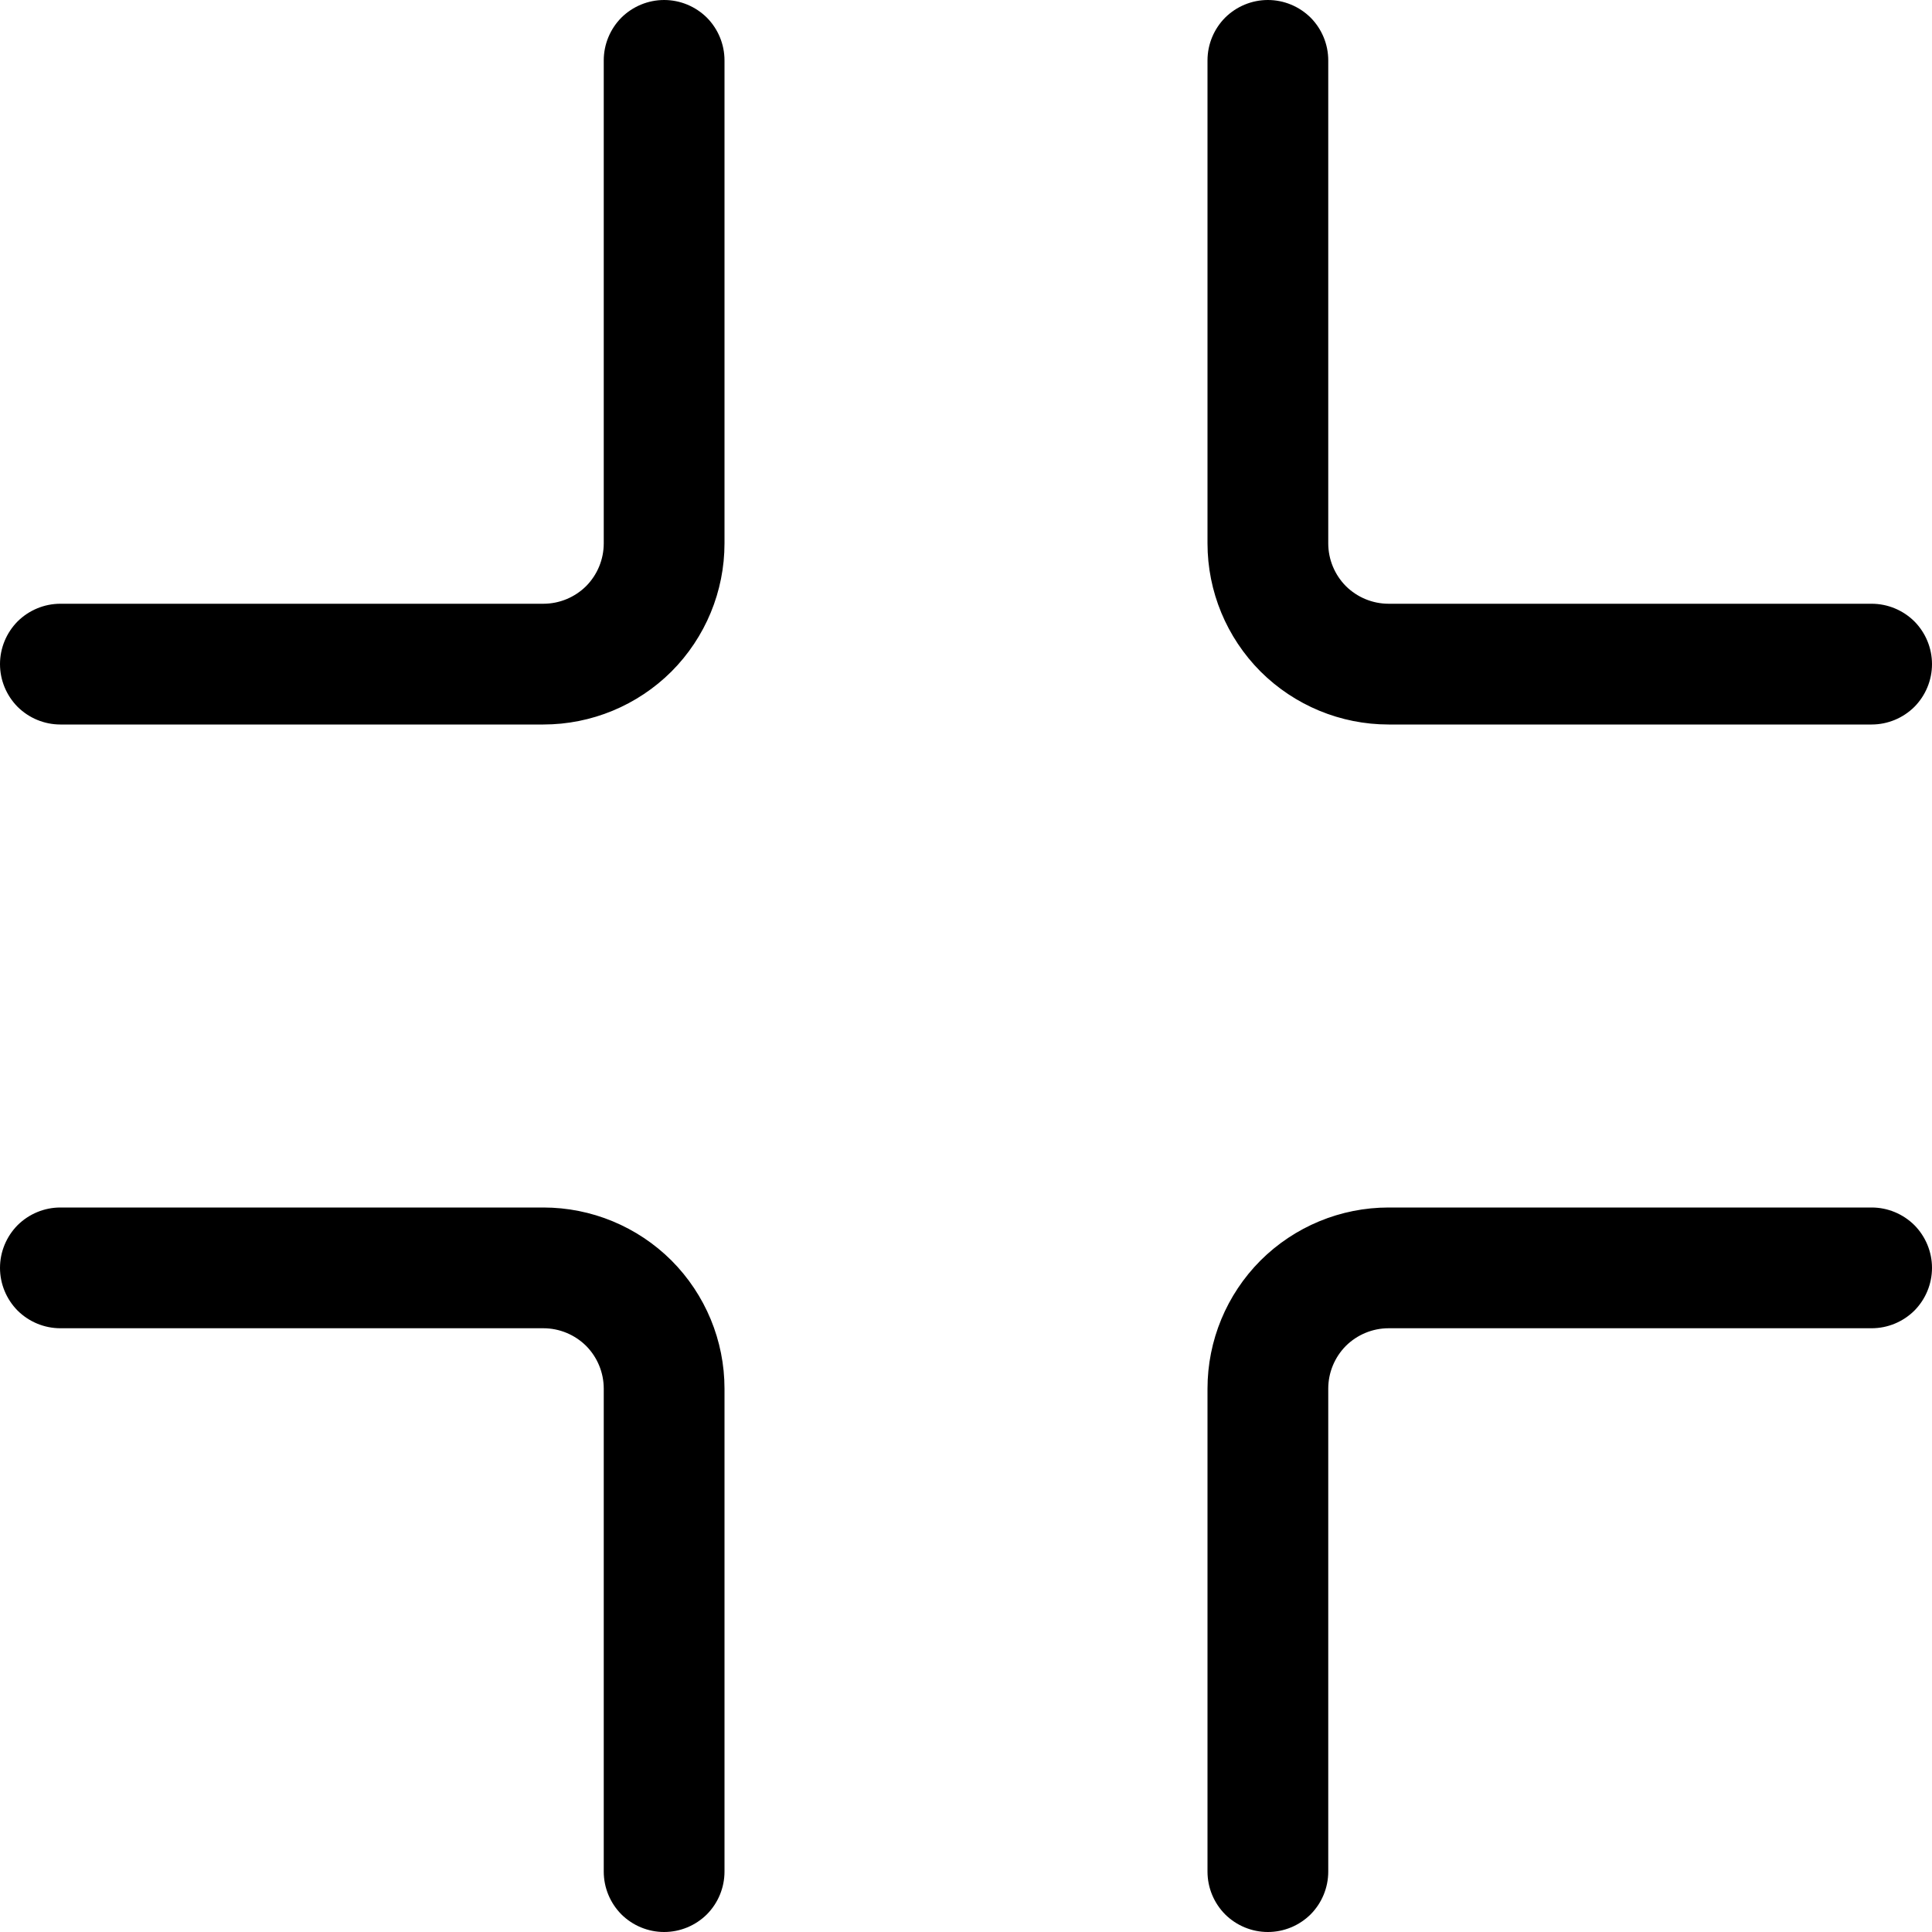 <svg width="16" height="16" viewBox="0 0 16 16" xmlns="http://www.w3.org/2000/svg" fill='currentColor'><g clip-path="url(#clip0_104_2164)"><path d="M5.5 0C5.633 0 5.76 0.053 5.854 0.146C5.947 0.24 6 0.367 6 0.5V4.5C6 4.898 5.842 5.279 5.561 5.561C5.279 5.842 4.898 6 4.5 6H0.5C0.367 6 0.24 5.947 0.146 5.854C0.053 5.76 0 5.633 0 5.5C0 5.367 0.053 5.24 0.146 5.146C0.24 5.053 0.367 5 0.5 5H4.5C4.633 5 4.76 4.947 4.854 4.854C4.947 4.76 5 4.633 5 4.5V0.5C5 0.367 5.053 0.24 5.146 0.146C5.24 0.053 5.367 0 5.5 0V0ZM10.5 0C10.633 0 10.76 0.053 10.854 0.146C10.947 0.24 11 0.367 11 0.5V4.5C11 4.633 11.053 4.76 11.146 4.854C11.24 4.947 11.367 5 11.5 5H15.5C15.633 5 15.76 5.053 15.854 5.146C15.947 5.24 16 5.367 16 5.5C16 5.633 15.947 5.76 15.854 5.854C15.76 5.947 15.633 6 15.5 6H11.5C11.102 6 10.721 5.842 10.439 5.561C10.158 5.279 10 4.898 10 4.5V0.5C10 0.367 10.053 0.24 10.146 0.146C10.24 0.053 10.367 0 10.5 0V0ZM0 10.5C0 10.367 0.053 10.24 0.146 10.146C0.24 10.053 0.367 10 0.5 10H4.5C4.898 10 5.279 10.158 5.561 10.439C5.842 10.721 6 11.102 6 11.5V15.5C6 15.633 5.947 15.76 5.854 15.854C5.76 15.947 5.633 16 5.5 16C5.367 16 5.24 15.947 5.146 15.854C5.053 15.76 5 15.633 5 15.5V11.5C5 11.367 4.947 11.24 4.854 11.146C4.76 11.053 4.633 11 4.5 11H0.5C0.367 11 0.24 10.947 0.146 10.854C0.053 10.76 0 10.633 0 10.5ZM10 11.5C10 11.102 10.158 10.721 10.439 10.439C10.721 10.158 11.102 10 11.5 10H15.5C15.633 10 15.76 10.053 15.854 10.146C15.947 10.24 16 10.367 16 10.5C16 10.633 15.947 10.76 15.854 10.854C15.76 10.947 15.633 11 15.5 11H11.5C11.367 11 11.24 11.053 11.146 11.146C11.053 11.24 11 11.367 11 11.5V15.5C11 15.633 10.947 15.76 10.854 15.854C10.76 15.947 10.633 16 10.5 16C10.367 16 10.24 15.947 10.146 15.854C10.053 15.76 10 15.633 10 15.5V11.5Z"/></g><defs><clipPath id="clip0_104_2164"><rect width="16" height="16"/></clipPath></defs></svg>